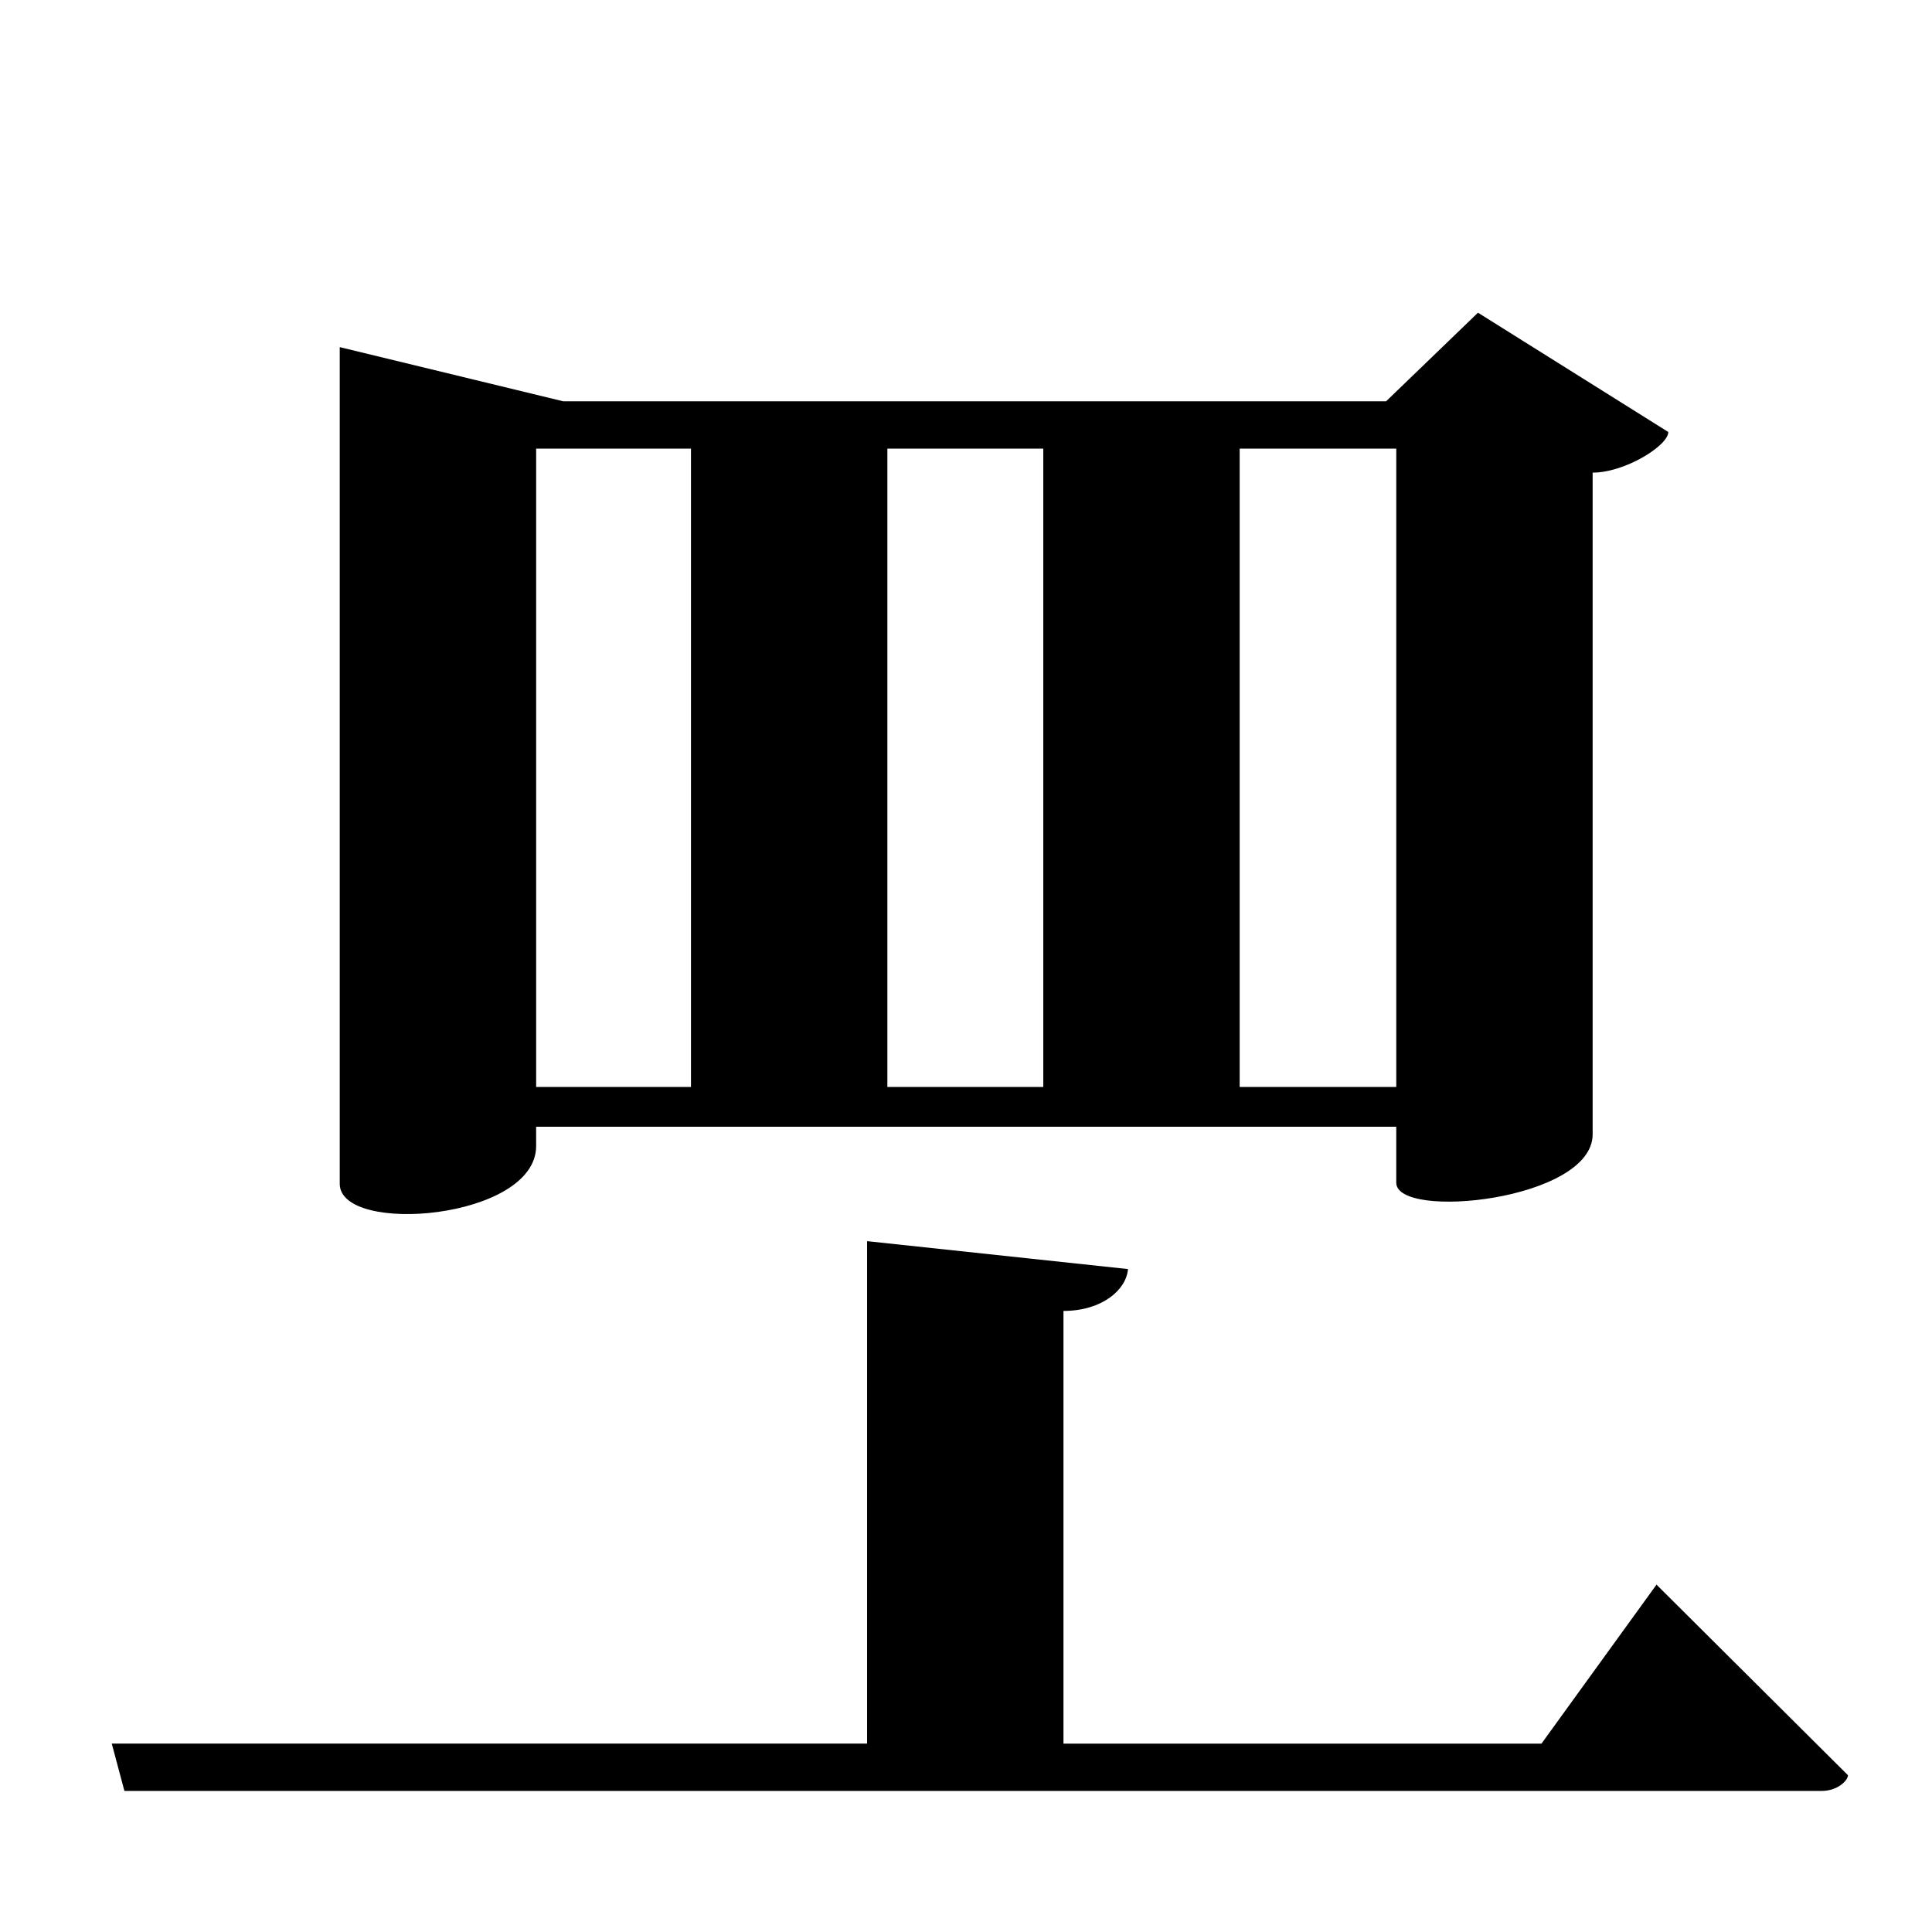 <?xml version="1.0" encoding="UTF-8" standalone="no"?>
<svg viewBox="0 0 2000 2000" version="1.1" xmlns="http://www.w3.org/2000/svg" xmlns:sodipodi="http://sodipodi.sourceforge.net/DTD/sodipodi-0.dtd">
	
      <path d="m 897.6,1826 203.3,13.77 v -482.7 c 39.73,10e-5 65.01,-21.67 66.81,-43.34 l -270.1,-28.89 z m -781.9,-21.04 13.08,49.01 h 1757 c 16.86,0 27.23,-11.08 27.23,-16.26 l -198.2,-197.3 -119.1,164.6 z" id="path1547" sodipodi:nodetypes="ccccccccscccc"></path>
      <path sodipodi:nodetypes="ccccssccsscccccccc" d="m 1530,323.7 -95.1,91.71 H 583 L 351.7,359.34 v 866.1 c 0,53.6 203.3,37.16 203.3,-39.04 v -20 h 890.4 v 57.9 c 0,39.12 203.3,18.5 203.3,-50.04 v -685 c 33.56,0 78.32,-28.04 78.32,-42.05 z m -84.58,801.5 H 555.02 V 464.4 h 890.4 z" id="path1573"></path>
      <path d="m 715.3,1145 203.3,1.957 v -705.3 l -203.3,0.692 z" id="path1571"></path>
      <path d="m 1080,1145 203.3,1.957 v -705.3 l -203.3,0.692 z" id="path1566"></path>
    
</svg>
